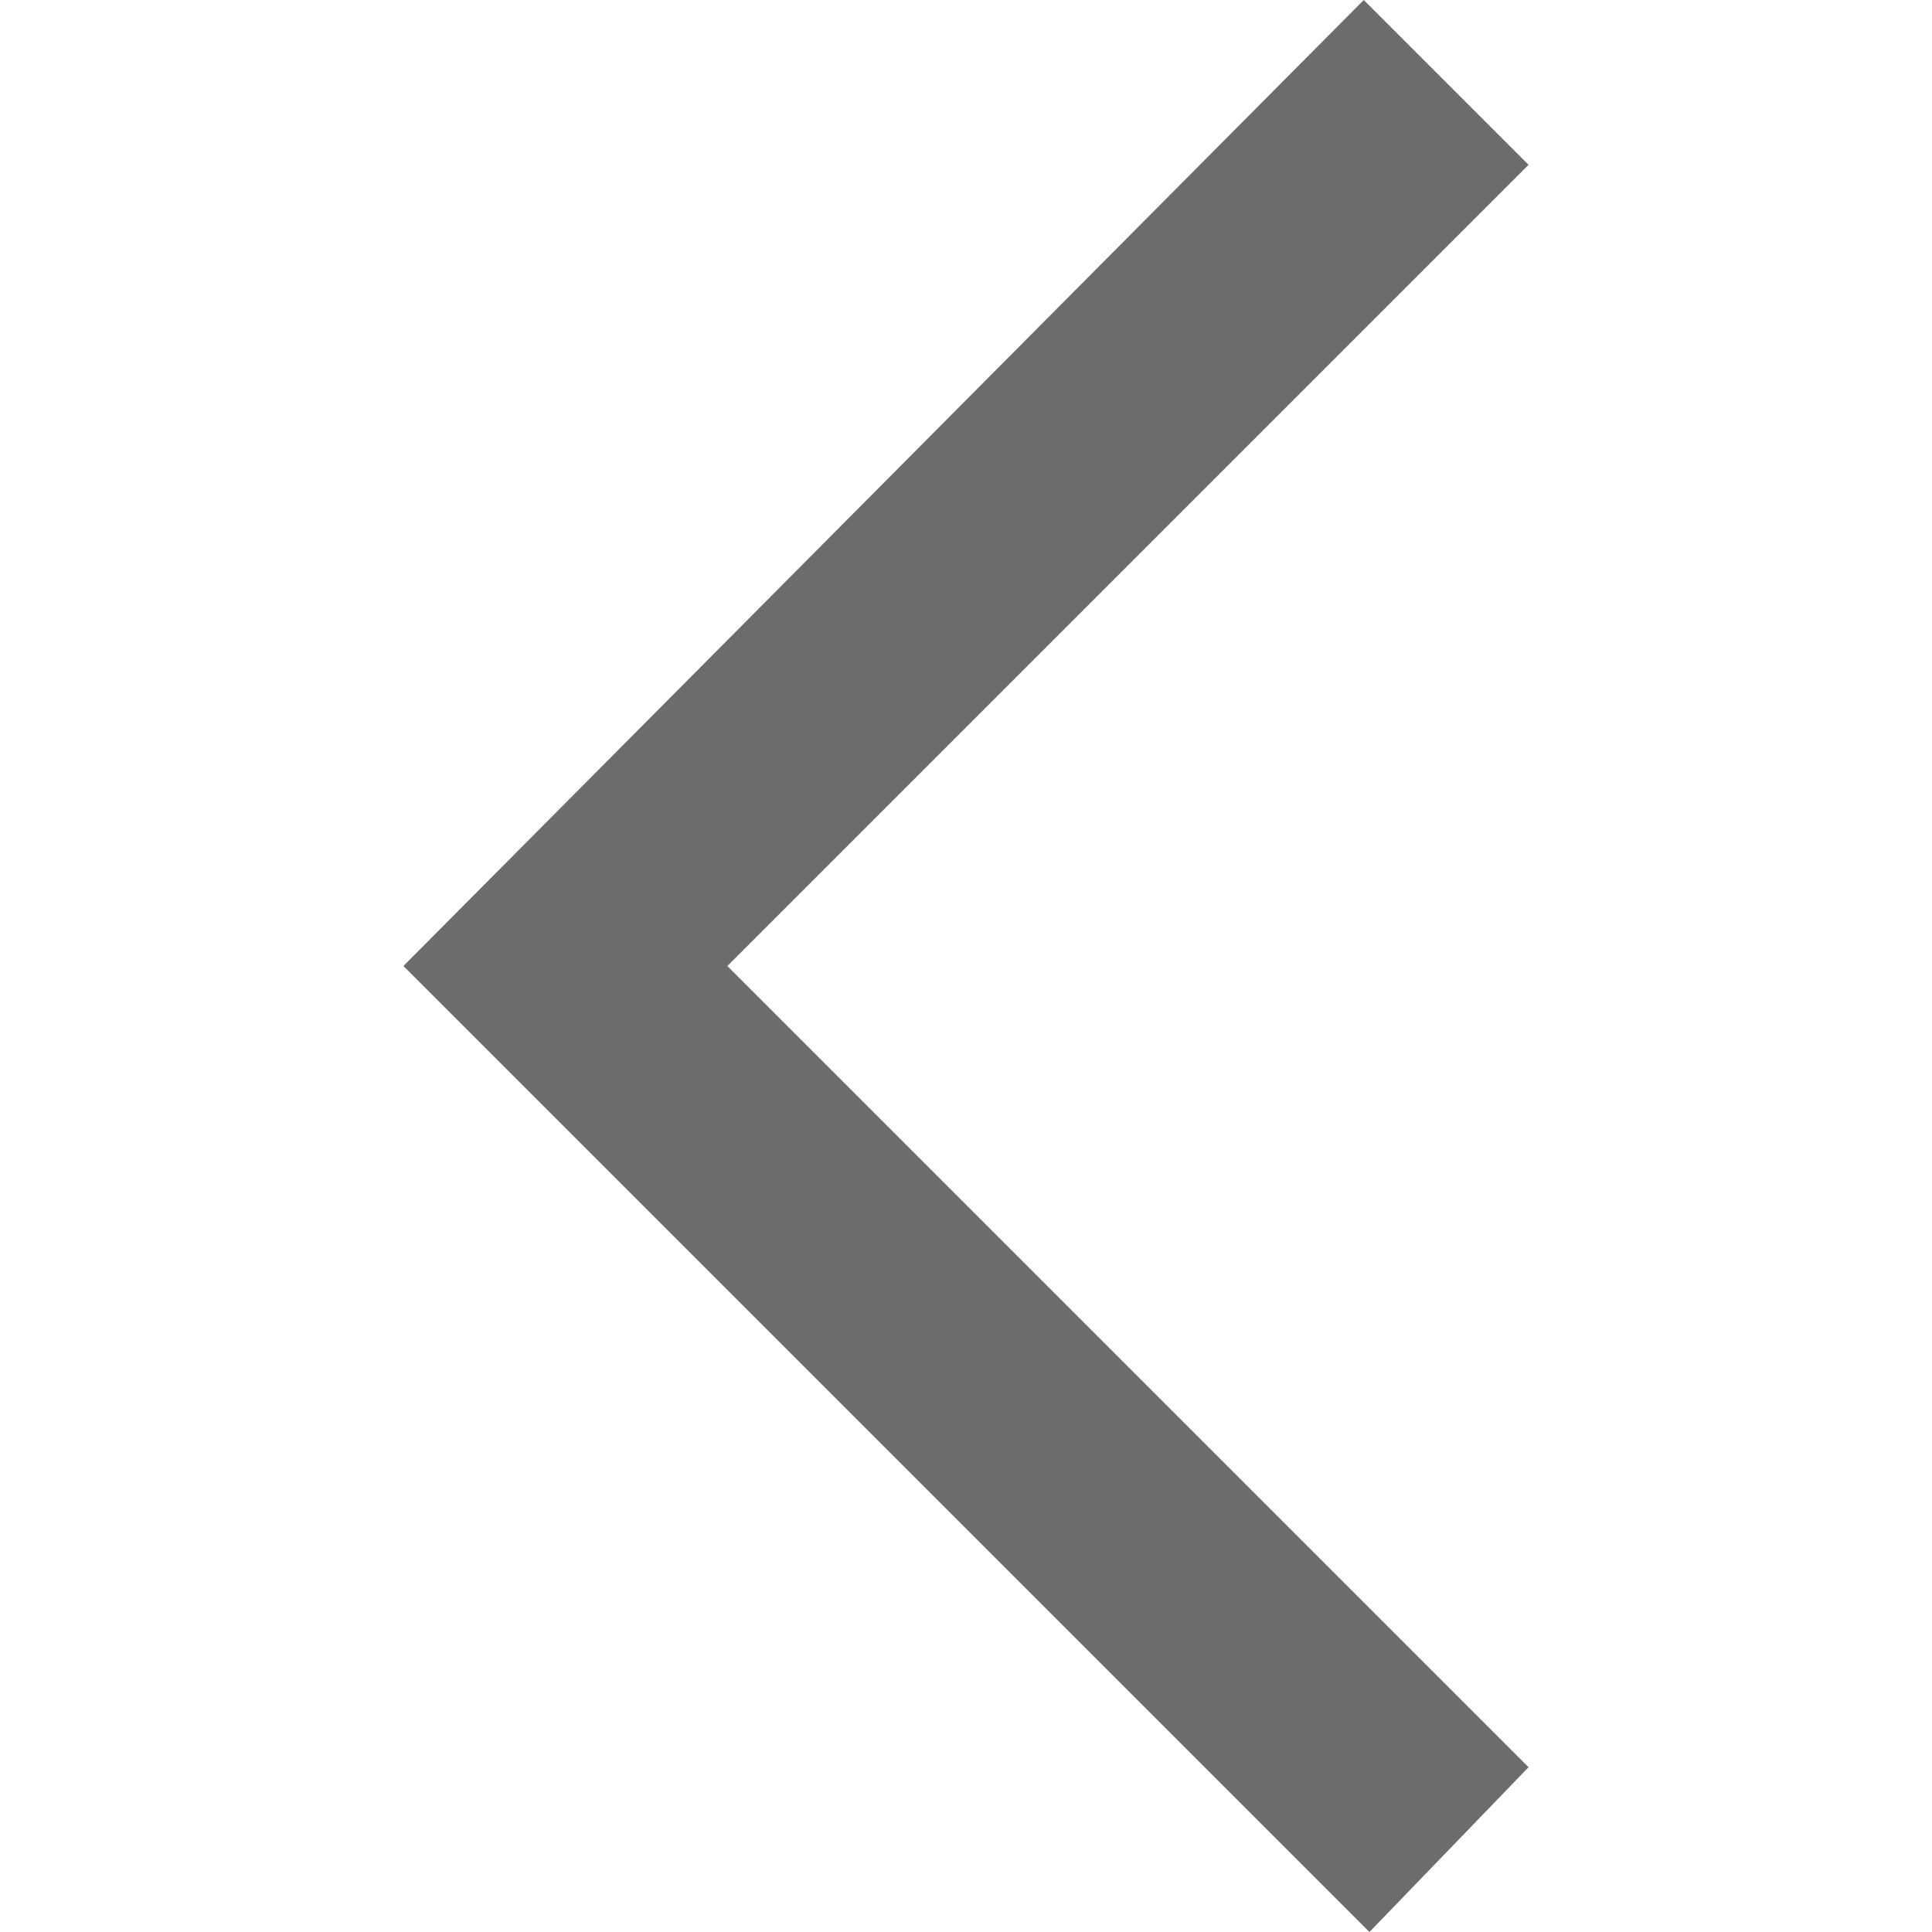 <svg xmlns="http://www.w3.org/2000/svg" xmlns:xlink="http://www.w3.org/1999/xlink" x="0" y="0" width="34" height="34" viewBox="0 0 34 34" xml:space="preserve" class="svg-icon svg-larr">
	<polygon class="icon-fill" fill="#6D6C6C" points="24,0 26.9,2.9 12.8,17 26.9,31.1 24.1,34 7.1,17 "/>
</svg>
